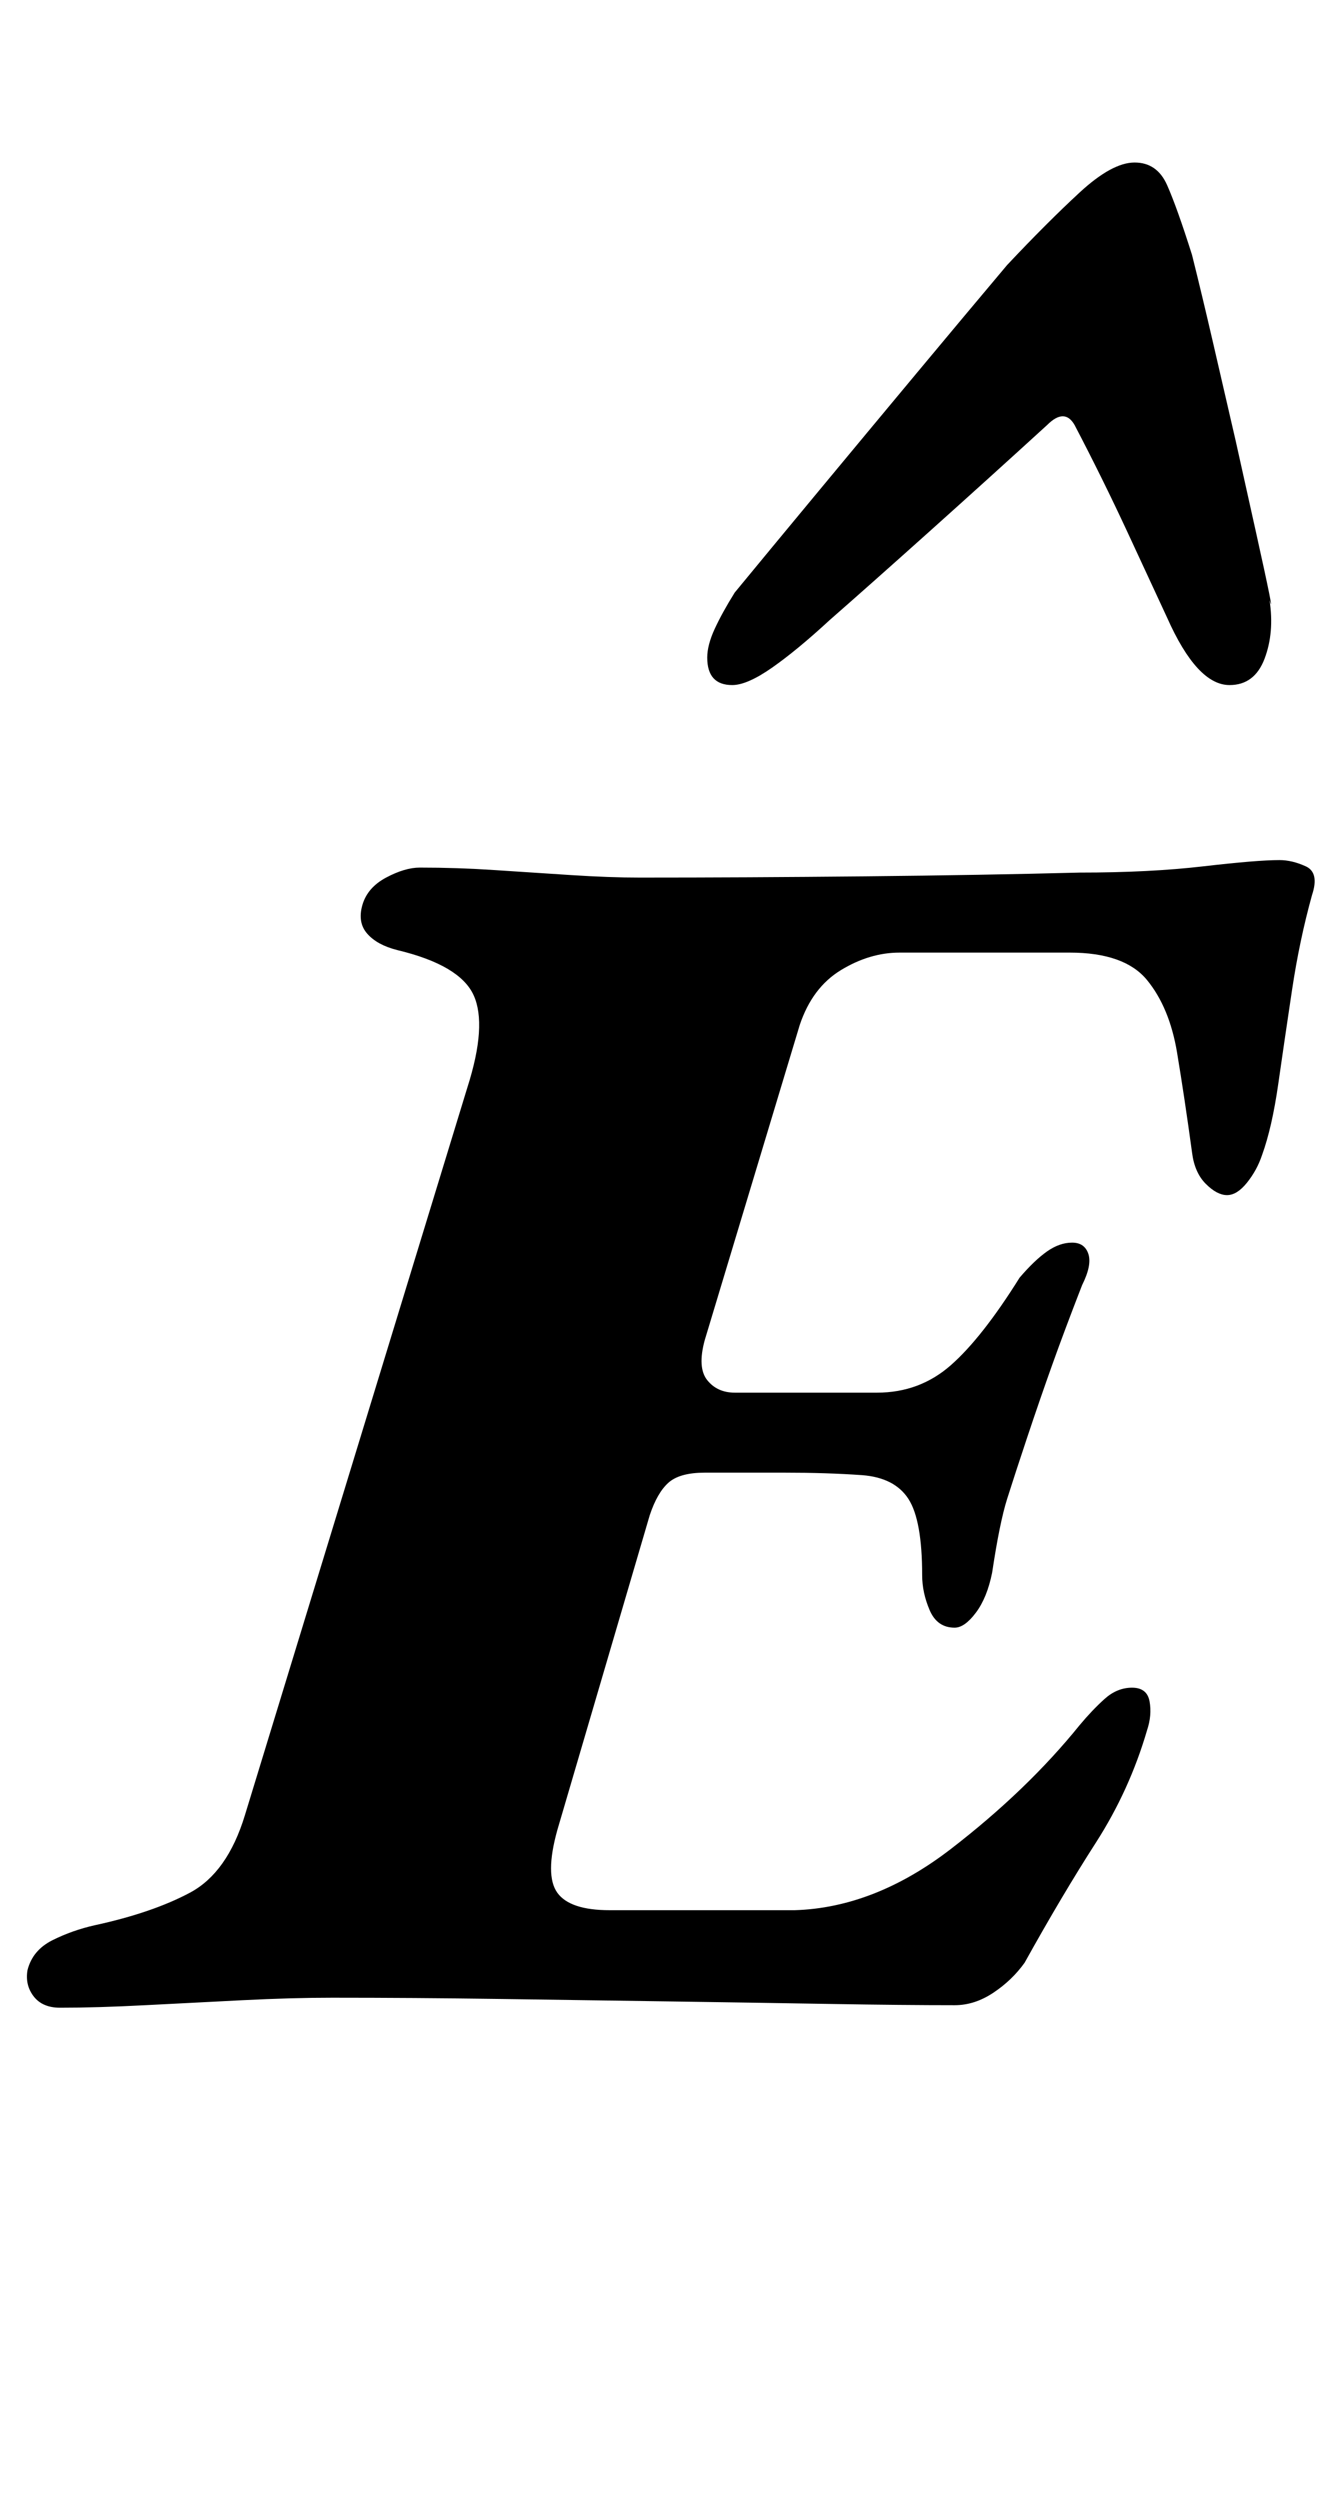 <?xml version="1.0" standalone="no"?>
<!DOCTYPE svg PUBLIC "-//W3C//DTD SVG 1.1//EN" "http://www.w3.org/Graphics/SVG/1.1/DTD/svg11.dtd" >
<svg xmlns="http://www.w3.org/2000/svg" xmlns:xlink="http://www.w3.org/1999/xlink" version="1.1" viewBox="-42 0 537 1000">
  <g transform="matrix(1 0 0 -1 0 800)">
   <path fill="currentColor"
d="M-18 -3q-7 0 -10.5 4.5t-2.5 10.5q2 8 10 12t17 6q23 5 38 13t22 31l89 291q8 25 2.5 37t-30.5 18q-8 2 -12 6.5t-2 11.5t9.5 11t13.5 4q15 0 30 -1t30.5 -2t27.5 -1q42 0 90 0.5t86 1.5q28 0 49.5 2.5t30.5 2.5q5 0 10.5 -2.5t2.5 -11.5q-5 -18 -8 -38t-5.5 -37.5
t-6.5 -28.5q-2 -6 -6 -11t-8 -5t-8.5 4.5t-5.5 12.5q-3 22 -6 40t-12 29t-31 11h-68q-12 0 -23.5 -7t-16.5 -22l-38 -126q-3 -11 1 -16t11 -5h57q17 0 29.5 11t27.5 35q6 7 11 10.5t10 3.5t6.5 -4.5t-2.5 -12.5q-7 -18 -12 -32t-10 -29t-8 -24.5t-6 -29.5q-2 -10 -6.5 -16
t-8.5 -6q-7 0 -10 7t-3 14q0 22 -5.5 30.5t-18.5 9.5q-14 1 -31 1h-32q-10 0 -14.5 -4t-7.5 -13l-37 -126q-5 -18 0 -25t21 -7h74q32 1 62.5 24.5t51.5 49.5q5 6 10 10.5t11 4.5t7 -5.5t-1 -11.5q-7 -24 -20.5 -45t-28.5 -48q-5 -7 -12.5 -12t-15.5 -5q-20 0 -49.5 0.5
t-63.5 1t-69 1t-67 0.5q-16 0 -36 -1t-39 -2t-34 -1zM412 735q9 0 13 -9t10 -28q4 -16 8.5 -35.5l9 -39t8 -36t5.5 -27.5q2 -13 -2 -23.5t-14 -10.5q-13 0 -25 27q-6 13 -16 34.5t-21 42.5q-4 7 -11 0q-23 -21 -47 -42.5t-40 -35.5q-13 -12 -23 -19t-16 -7q-10 0 -10 11
q0 5 3 11.5t8 14.5q14 17 33.5 40.5t39.5 47.5t36 43q16 17 29 29t22 12z" />
  </g>

</svg>
